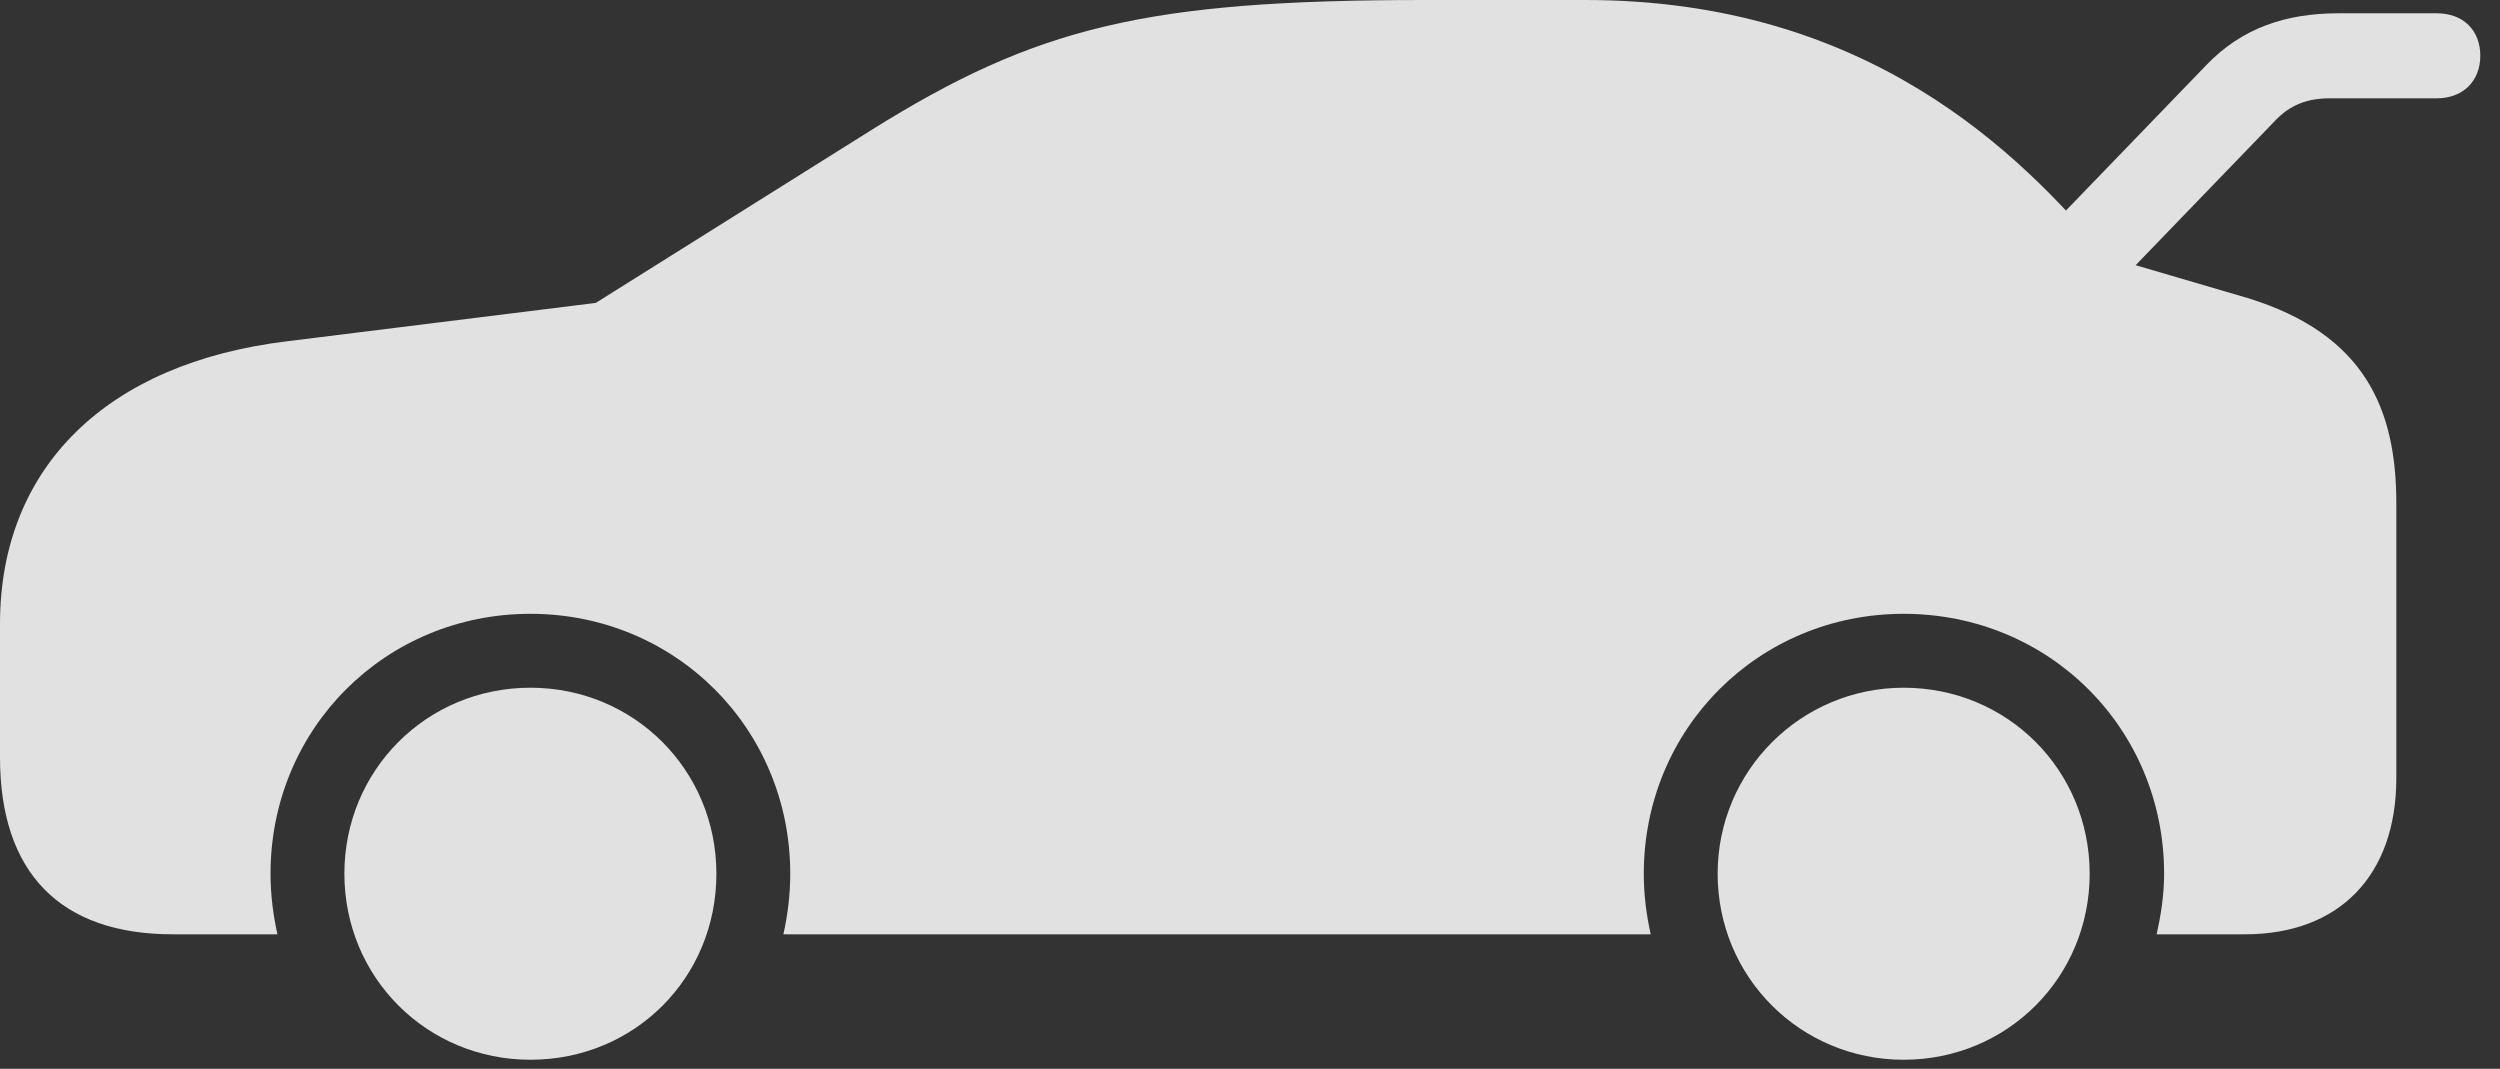 <?xml version="1.0" encoding="UTF-8"?>
<!--Generator: Apple Native CoreSVG 232.5-->
<!DOCTYPE svg
PUBLIC "-//W3C//DTD SVG 1.1//EN"
       "http://www.w3.org/Graphics/SVG/1.1/DTD/svg11.dtd">
<svg version="1.1" xmlns="http://www.w3.org/2000/svg" xmlns:xlink="http://www.w3.org/1999/xlink" width="45.938" height="19.639">
 <rect width="100%" height="100%" fill="#333333" stroke="none"/>
 <g>
  <rect height="19.639" opacity="0" width="45.938" x="0" y="0"/>
  <path d="M37.285 4.57L38.555 5.586L41.797 2.227C42.08 1.924 42.402 1.807 42.803 1.807L44.775 1.807C45.264 1.807 45.576 1.484 45.576 1.025C45.576 0.557 45.264 0.244 44.775 0.244L42.978 0.244C41.992 0.244 41.191 0.518 40.537 1.201ZM3.174 17.168L5.098 17.168C5.02 16.816 4.971 16.445 4.971 16.055C4.971 13.389 7.08 11.279 9.746 11.279C12.412 11.279 14.521 13.389 14.521 16.055C14.521 16.445 14.473 16.816 14.395 17.168L30.332 17.168C30.254 16.816 30.205 16.445 30.205 16.055C30.205 13.389 32.315 11.279 34.98 11.279C37.656 11.279 39.766 13.389 39.766 16.055C39.766 16.445 39.707 16.816 39.629 17.168L41.25 17.168C42.988 17.168 44.033 16.084 44.033 14.297L44.033 9.248C44.033 7.52 43.457 6.143 41.309 5.479L38.711 4.717C37.109 2.803 34.307 0 29.131 0L26.201 0C21.064 0 19.053 0.488 16.006 2.393L10.947 5.566L5.283 6.27C1.953 6.67 0 8.594 0 11.465L0 13.916C0 16.035 1.104 17.168 3.174 17.168ZM9.746 19.473C11.66 19.473 13.164 17.969 13.164 16.055C13.164 14.15 11.65 12.637 9.746 12.637C7.842 12.637 6.328 14.15 6.328 16.055C6.328 17.959 7.842 19.473 9.746 19.473ZM34.98 19.473C36.885 19.473 38.398 17.959 38.398 16.055C38.398 14.15 36.885 12.637 34.98 12.637C33.096 12.637 31.562 14.16 31.562 16.055C31.562 17.959 33.086 19.473 34.98 19.473Z" fill="#ffffff" fill-opacity="0.85"/>
 </g>
</svg>
